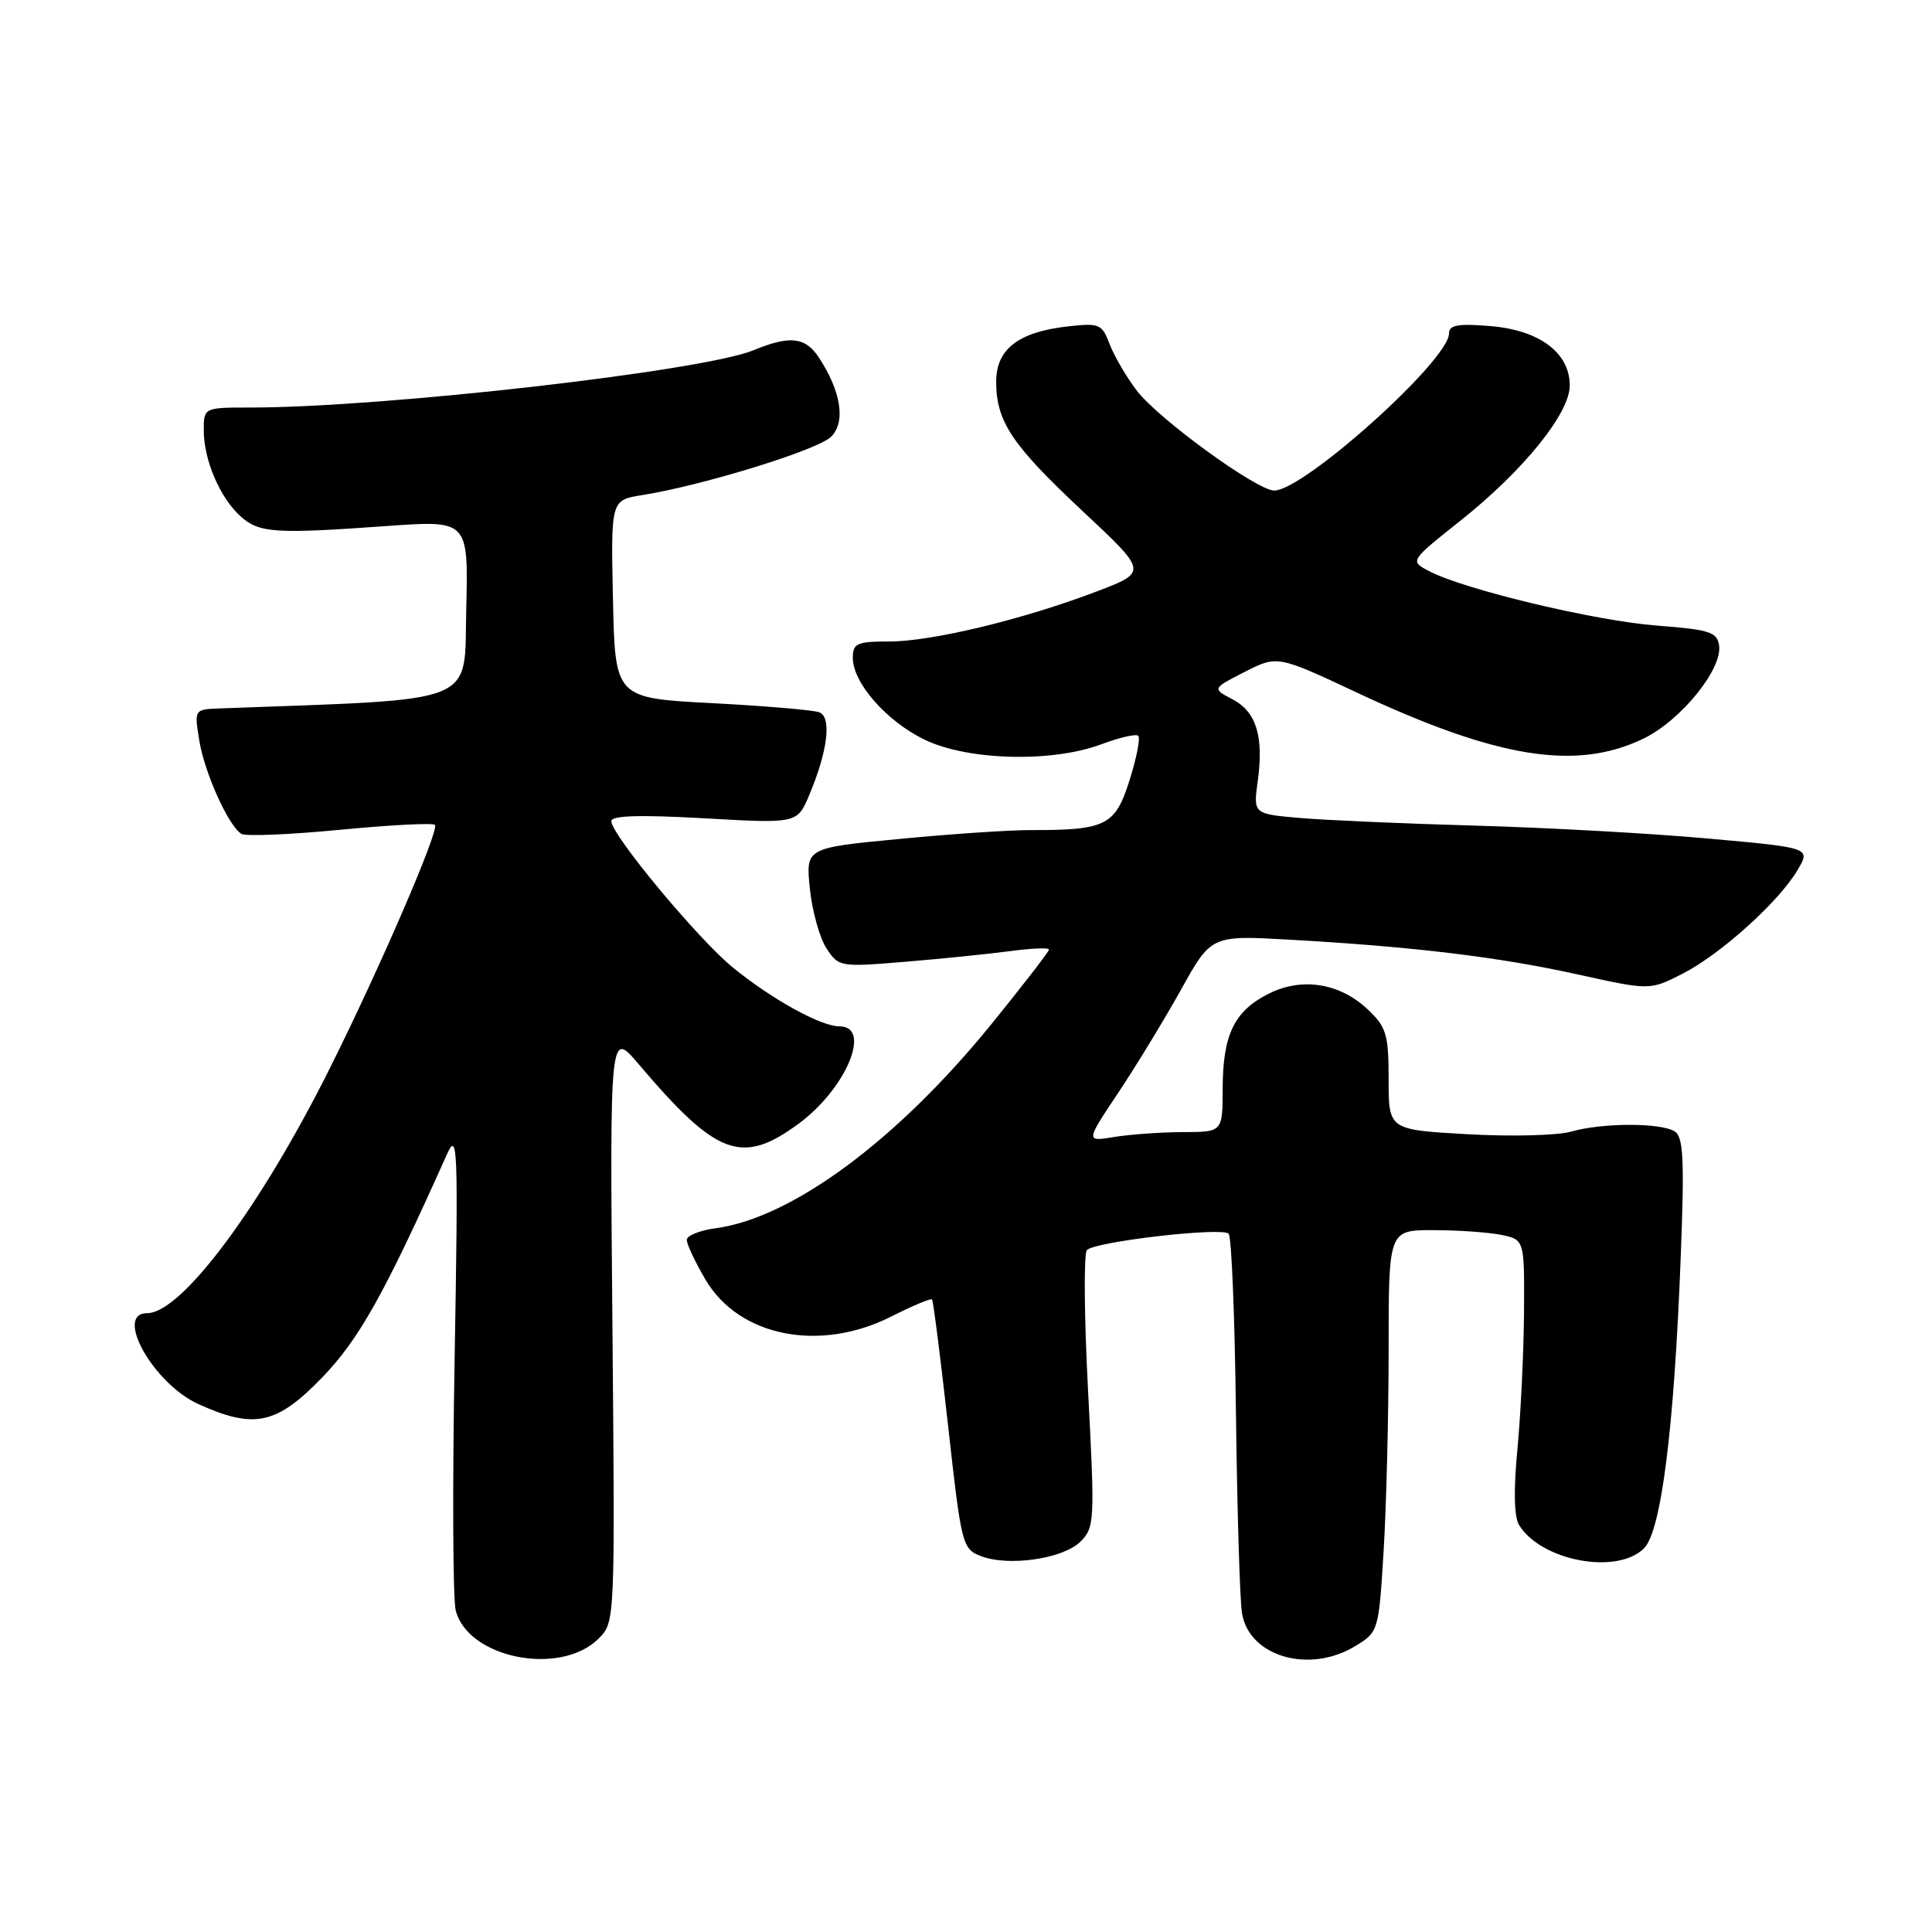 <?xml version="1.0" encoding="UTF-8" standalone="no"?>
<!DOCTYPE svg PUBLIC "-//W3C//DTD SVG 1.1//EN" "http://www.w3.org/Graphics/SVG/1.1/DTD/svg11.dtd" >
<svg xmlns="http://www.w3.org/2000/svg" xmlns:xlink="http://www.w3.org/1999/xlink" version="1.1" viewBox="0 0 256 256">
 <g >
 <path fill="currentColor"
d=" M 79.33 217.11 C 81.49 214.95 81.50 214.84 81.15 175.72 C 80.80 136.50 80.80 136.50 84.62 141.00 C 94.97 153.20 98.29 154.44 105.83 148.89 C 112.11 144.27 115.58 136.00 111.24 136.00 C 108.78 136.00 102.32 132.44 97.13 128.22 C 92.51 124.46 81.00 110.61 81.00 108.80 C 81.00 108.06 84.80 107.95 93.32 108.43 C 105.64 109.13 105.64 109.13 107.24 105.32 C 109.69 99.49 110.23 95.02 108.55 94.38 C 107.77 94.08 101.36 93.54 94.32 93.17 C 81.50 92.50 81.50 92.50 81.22 79.38 C 80.94 66.26 80.94 66.26 85.11 65.60 C 93.19 64.31 108.39 59.61 110.13 57.87 C 112.08 55.92 111.46 51.88 108.51 47.38 C 106.73 44.65 104.65 44.42 99.87 46.40 C 93.17 49.17 50.92 53.99 33.25 54.00 C 27.00 54.00 27.00 54.00 27.00 57.03 C 27.00 60.96 29.16 65.99 31.89 68.43 C 34.36 70.63 36.41 70.77 51.28 69.70 C 62.06 68.93 62.06 68.93 61.78 80.72 C 61.47 93.56 63.89 92.58 29.12 93.87 C 25.74 94.00 25.74 94.00 26.40 98.09 C 27.09 102.38 30.26 109.42 31.98 110.49 C 32.54 110.84 38.43 110.59 45.06 109.95 C 51.70 109.31 57.35 109.02 57.63 109.30 C 58.26 109.93 50.38 128.18 43.73 141.50 C 34.50 159.99 24.05 174.00 19.50 174.00 C 15.07 174.00 20.33 183.34 26.27 186.04 C 33.67 189.40 36.64 188.77 42.65 182.56 C 47.56 177.50 50.93 171.48 59.20 153.00 C 60.65 149.76 60.73 151.75 60.24 180.09 C 59.94 196.91 60.01 211.89 60.38 213.37 C 61.98 219.74 74.28 222.17 79.33 217.11 Z  M 179.59 218.11 C 182.66 216.24 182.69 216.14 183.34 205.46 C 183.70 199.53 184.00 187.56 184.00 178.84 C 184.00 163.00 184.00 163.00 189.88 163.00 C 193.11 163.00 197.16 163.28 198.88 163.62 C 202.00 164.25 202.00 164.25 201.94 173.88 C 201.90 179.17 201.51 187.31 201.07 191.97 C 200.54 197.49 200.62 201.02 201.30 202.10 C 204.26 206.85 214.29 208.71 217.84 205.16 C 220.12 202.88 221.83 189.37 222.70 166.66 C 223.21 153.64 223.06 150.65 221.91 149.92 C 220.05 148.75 212.33 148.76 208.20 149.94 C 206.40 150.46 200.21 150.62 194.46 150.29 C 184.00 149.70 184.00 149.70 184.00 143.04 C 184.00 137.07 183.71 136.10 181.25 133.77 C 177.52 130.23 172.46 129.44 168.01 131.72 C 163.52 134.01 162.03 137.13 162.01 144.25 C 162.00 150.00 162.00 150.00 156.75 150.01 C 153.86 150.02 149.78 150.31 147.67 150.65 C 143.84 151.29 143.84 151.29 148.17 144.80 C 150.55 141.23 154.30 135.07 156.50 131.12 C 160.50 123.92 160.50 123.92 171.00 124.52 C 187.28 125.44 198.64 126.81 209.06 129.12 C 218.63 131.23 218.63 131.23 222.95 129.02 C 227.99 126.45 235.75 119.45 238.21 115.25 C 239.92 112.33 239.92 112.33 226.21 111.10 C 218.67 110.42 204.85 109.66 195.50 109.40 C 186.15 109.14 175.70 108.68 172.28 108.39 C 166.06 107.85 166.06 107.85 166.66 103.49 C 167.47 97.54 166.47 94.31 163.29 92.65 C 160.61 91.24 160.61 91.24 164.93 89.03 C 169.26 86.83 169.26 86.83 179.88 91.81 C 198.43 100.50 208.88 102.17 217.77 97.87 C 222.71 95.48 228.24 88.67 227.79 85.54 C 227.53 83.74 226.55 83.43 219.50 82.89 C 211.35 82.26 194.01 78.12 189.37 75.68 C 186.79 74.34 186.79 74.34 193.52 68.99 C 201.89 62.33 208.00 54.77 208.00 51.08 C 208.00 46.75 204.00 43.75 197.51 43.21 C 193.16 42.85 192.00 43.06 192.00 44.20 C 192.00 47.72 172.76 65.00 168.84 65.00 C 166.55 65.00 153.49 55.51 150.64 51.77 C 149.26 49.97 147.65 47.20 147.04 45.62 C 146.02 42.92 145.68 42.78 141.49 43.25 C 134.94 43.99 132.00 46.26 132.00 50.57 C 132.00 55.86 134.07 58.95 143.50 67.77 C 152.08 75.80 152.08 75.80 145.29 78.38 C 135.59 82.08 123.47 85.00 117.84 85.00 C 113.55 85.00 113.00 85.25 113.00 87.16 C 113.00 90.48 117.46 95.56 122.51 98.01 C 128.24 100.78 139.36 101.07 145.91 98.63 C 148.33 97.72 150.55 97.21 150.83 97.50 C 151.12 97.79 150.60 100.44 149.67 103.39 C 147.78 109.39 146.55 110.01 136.62 109.99 C 133.81 109.98 125.93 110.51 119.13 111.17 C 106.76 112.35 106.76 112.35 107.31 117.75 C 107.62 120.72 108.61 124.28 109.51 125.66 C 111.12 128.12 111.32 128.15 119.83 127.45 C 124.60 127.06 130.86 126.42 133.75 126.04 C 136.64 125.65 139.00 125.55 139.00 125.82 C 139.00 126.08 135.54 130.56 131.32 135.76 C 118.86 151.09 104.92 161.40 94.82 162.75 C 92.72 163.03 91.00 163.73 91.00 164.29 C 91.00 164.86 92.11 167.22 93.47 169.54 C 97.91 177.12 108.63 179.25 118.13 174.43 C 120.92 173.02 123.33 172.01 123.50 172.18 C 123.66 172.36 124.62 179.86 125.62 188.86 C 127.38 204.70 127.51 205.25 129.97 206.19 C 133.63 207.61 140.89 206.55 143.17 204.27 C 145.04 202.41 145.08 201.51 144.18 184.41 C 143.66 174.56 143.59 166.12 144.02 165.64 C 145.06 164.52 161.90 162.57 162.80 163.47 C 163.19 163.85 163.62 174.59 163.77 187.33 C 163.93 200.07 164.28 211.96 164.57 213.74 C 165.49 219.51 173.49 221.83 179.59 218.11 Z "/>
</g>
</svg>
